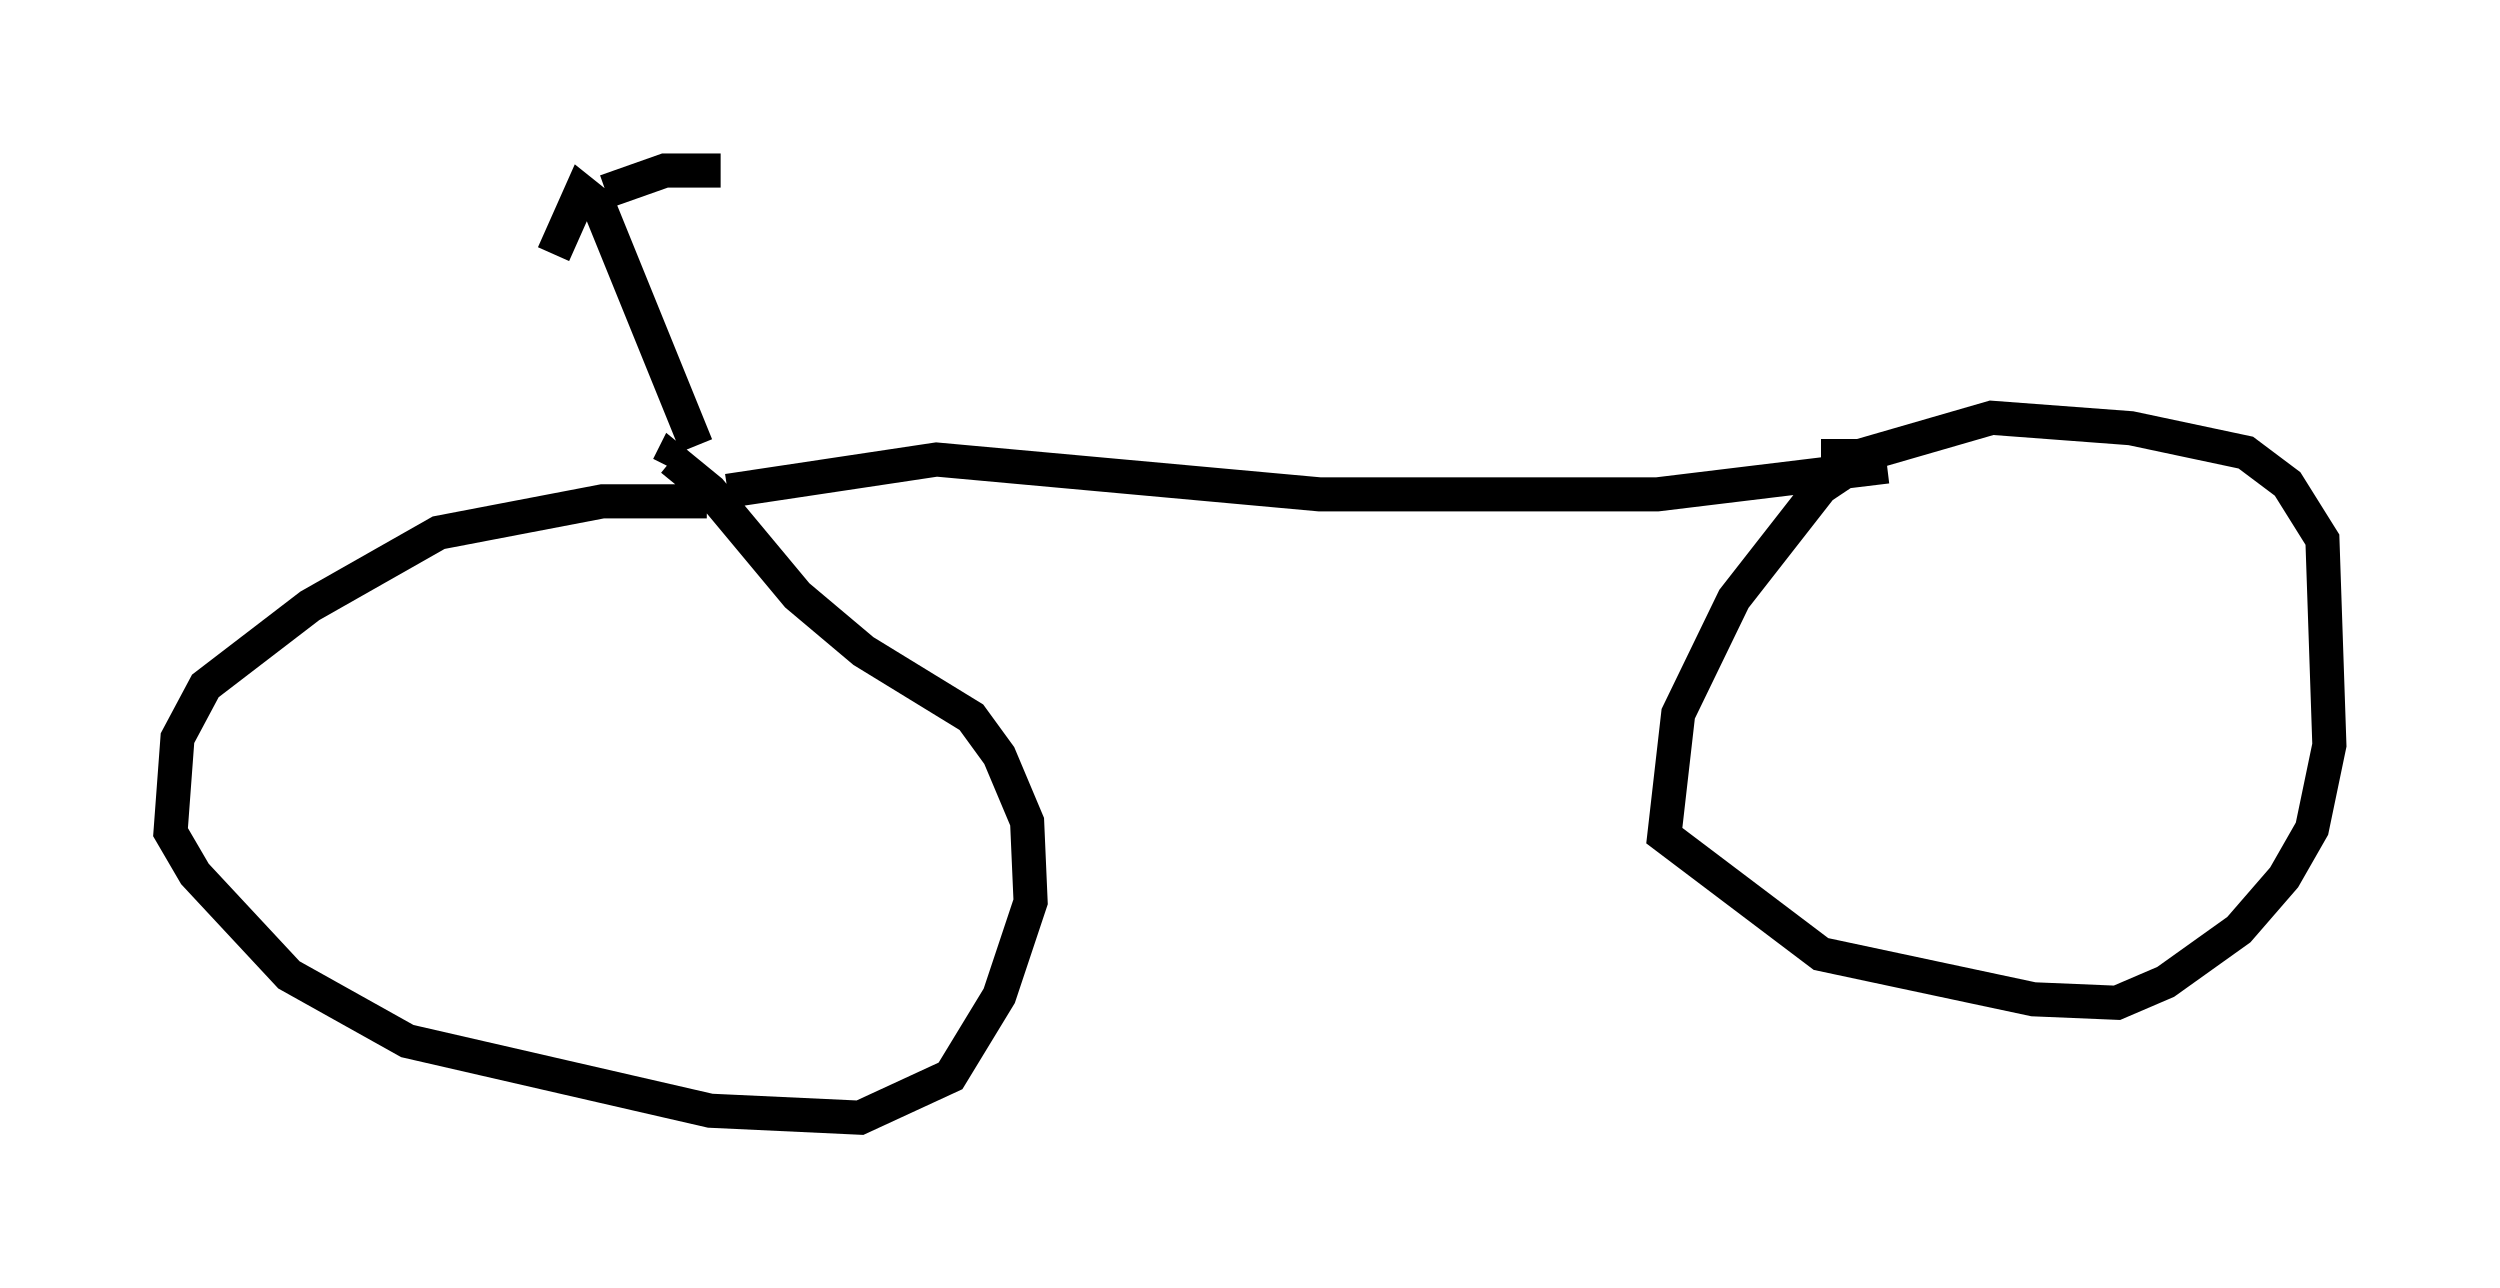 <?xml version="1.0" encoding="utf-8" ?>
<svg baseProfile="full" height="37.767" version="1.1" width="73.292" xmlns="http://www.w3.org/2000/svg" xmlns:ev="http://www.w3.org/2001/xml-events" xmlns:xlink="http://www.w3.org/1999/xlink"><defs /><rect fill="white" height="37.767" width="73.292" x="0" y="0" /><path d="M21.334, 15.004 m-0.613, -0.306 l-3.063, 0.0 -4.798, 0.919 l-3.777, 2.144 -3.063, 2.348 l-0.817, 1.531 -0.204, 2.756 l0.715, 1.225 2.756, 2.96 l3.471, 1.94 8.881, 2.042 l4.39, 0.204 2.654, -1.225 l1.429, -2.348 0.919, -2.756 l-0.102, -2.348 -0.817, -1.94 l-0.817, -1.123 -3.165, -1.94 l-1.94, -1.633 -2.552, -3.063 l-1.123, -0.919 -0.102, 0.204 m1.735, 0.715 l6.125, -0.919 11.229, 1.021 l9.902, 0.0 6.738, -0.817 m0.0, 0.0 l-1.021, 0.0 -0.919, 0.613 l-2.552, 3.267 -1.633, 3.369 l-0.408, 3.573 4.594, 3.471 l6.227, 1.327 2.45, 0.102 l1.429, -0.613 2.144, -1.531 l1.327, -1.531 0.817, -1.429 l0.51, -2.45 -0.204, -6.023 l-1.021, -1.633 -1.225, -0.919 l-3.369, -0.715 -4.083, -0.306 l-3.879, 1.123 -1.123, 0.0 m-32.973, -0.306 l-2.858, -7.044 -0.51, -0.408 l-0.817, 1.838 m1.531, -1.838 l1.735, -0.613 1.633, 0.0 " fill="none" stroke="black" stroke-width="1" /></svg>